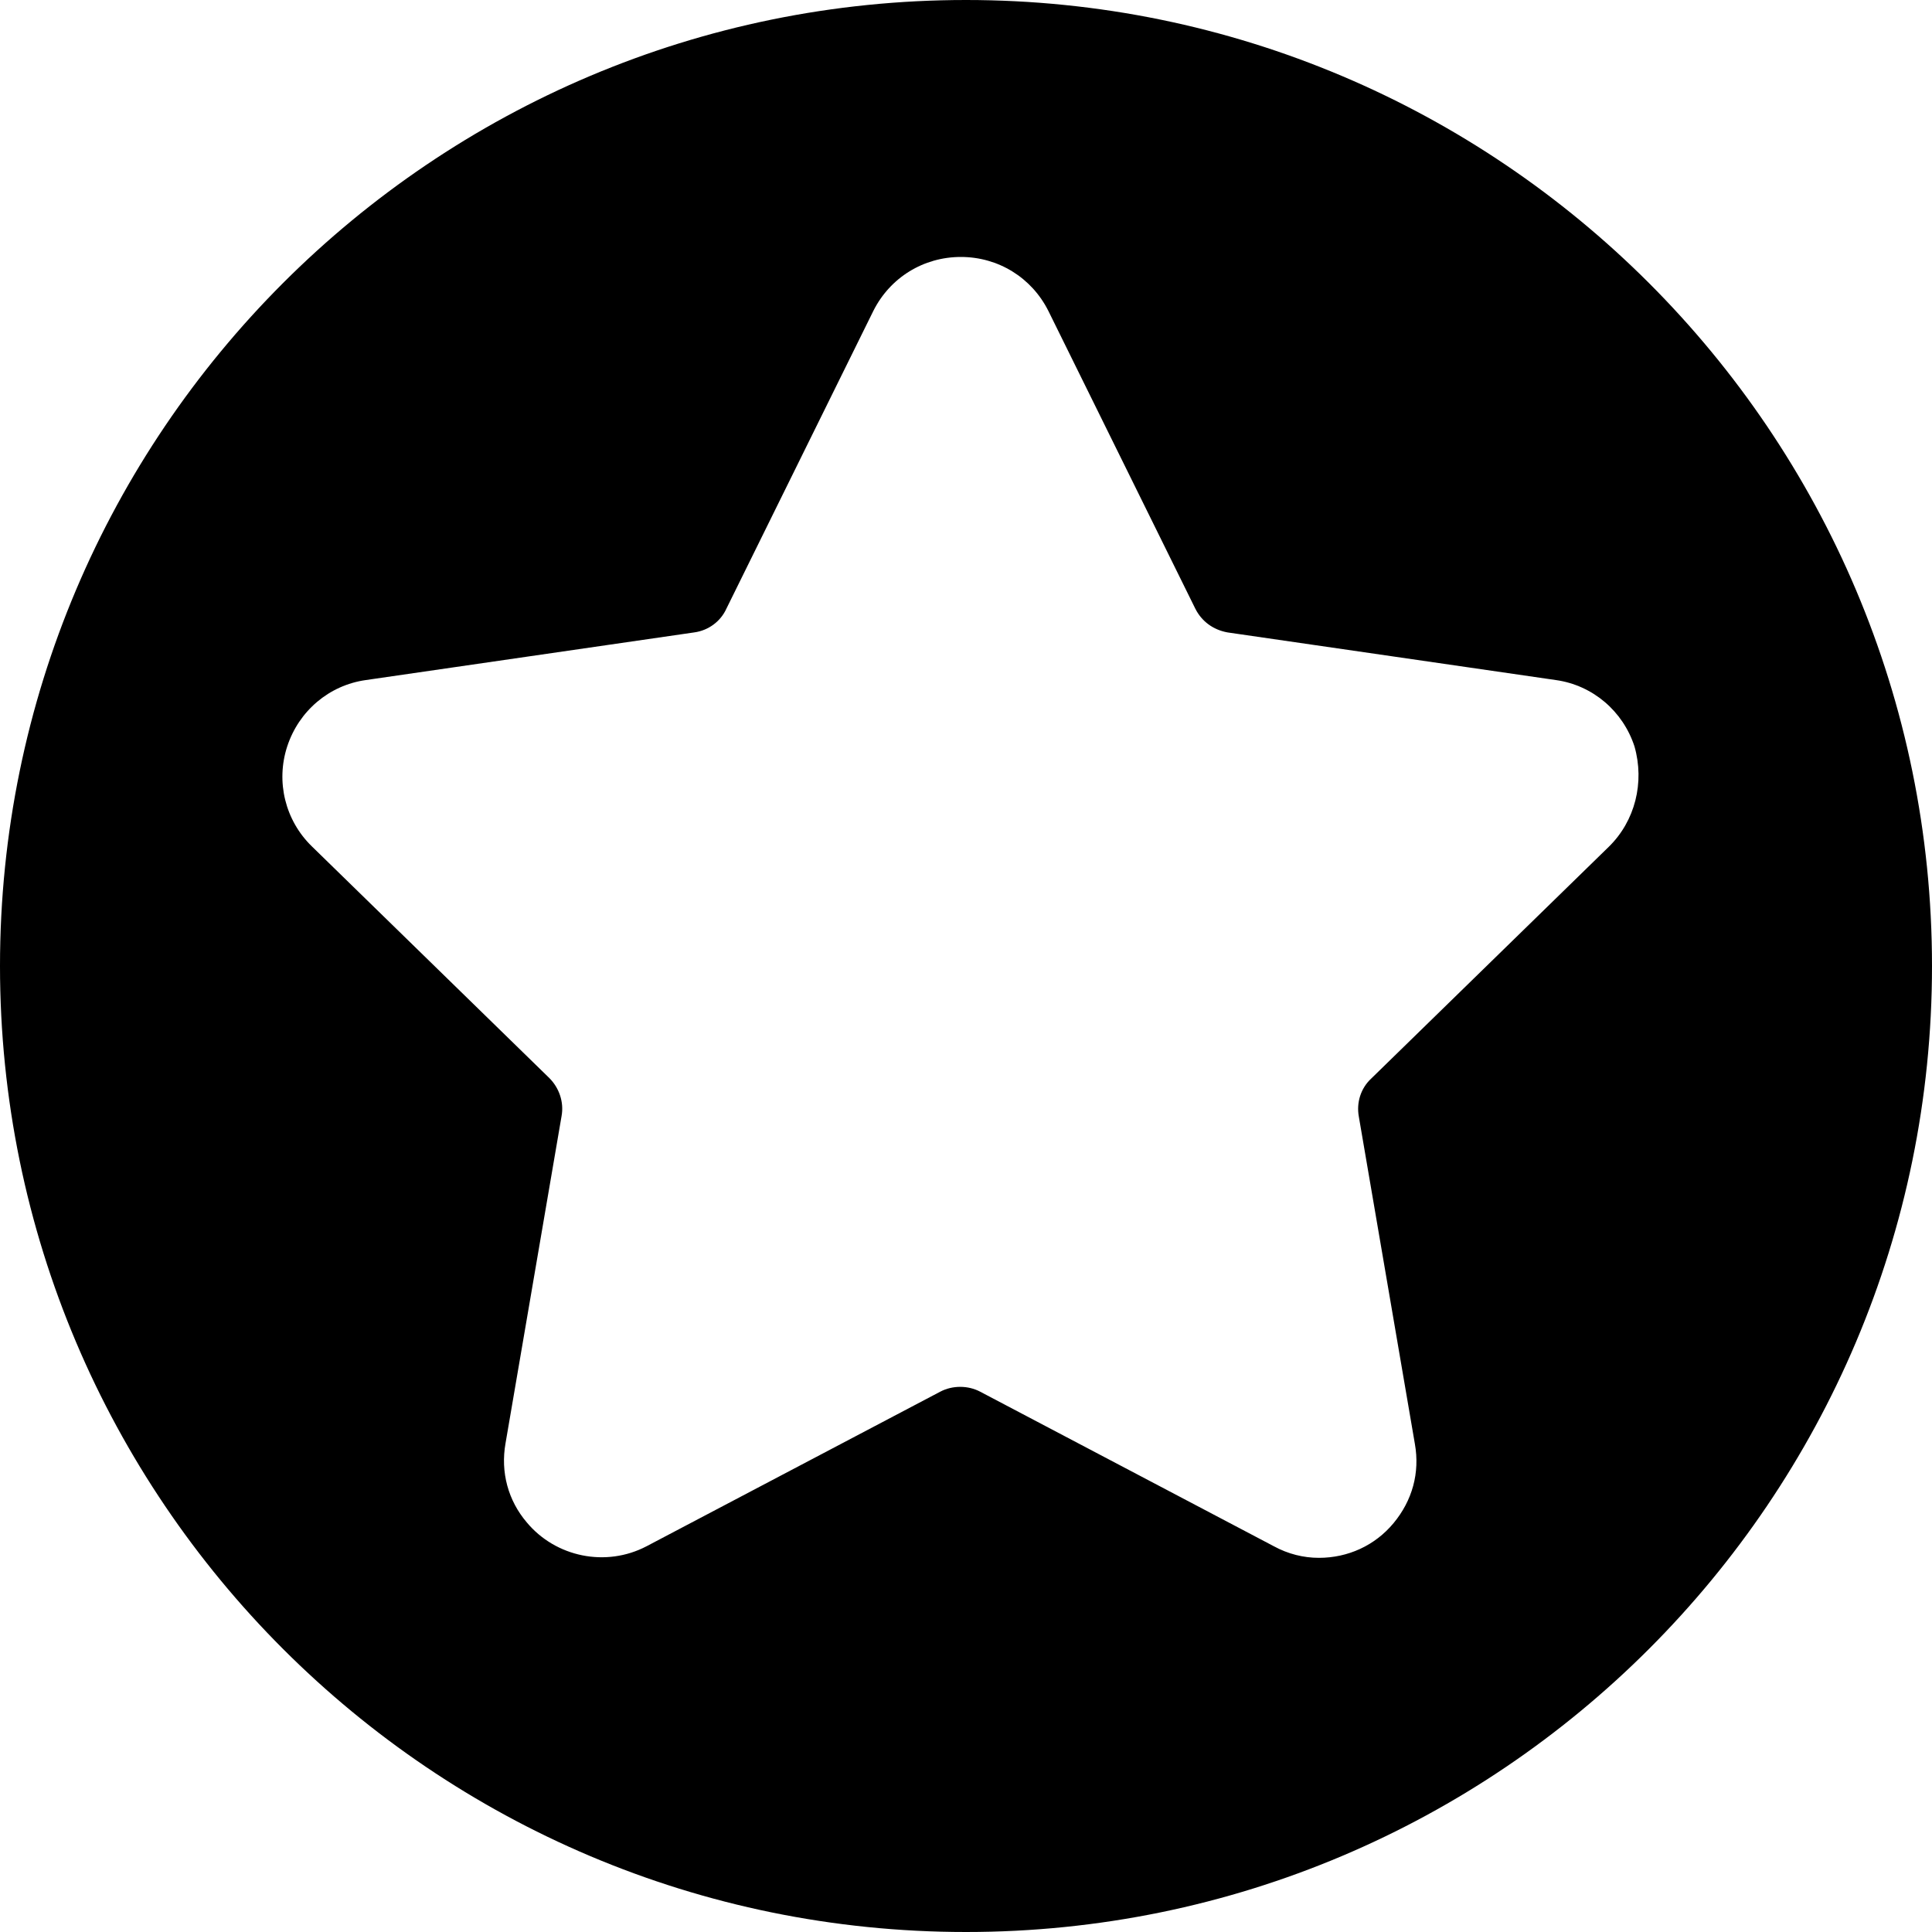 <?xml version="1.0" encoding="utf-8"?>
<!-- Generator: Adobe Illustrator 22.0.0, SVG Export Plug-In . SVG Version: 6.00 Build 0)  -->
<svg version="1.1" id="Layer_1" xmlns="http://www.w3.org/2000/svg" xmlns:xlink="http://www.w3.org/1999/xlink" x="0px" y="0px"
	 viewBox="0 0 300 300" style="enable-background:new 0 0 300 300;" xml:space="preserve">
<g>
	<path d="M150,0C67.2,0,0,67.2,0,150s67.2,150,150,150s150-67.2,150-150S232.8,0,150,0z M249.8,131.5l-36.9,36
		c-1.6,1.5-2.3,3.7-1.9,5.9l8.7,50.8c0.8,4.5-0.4,8.8-3.3,12.3c-2.9,3.5-7.1,5.4-11.6,5.4c-2.4,0-4.8-0.6-7-1.8l-45.6-24
		c-1.9-1-4.3-1-6.2,0l-45.6,24c-6.3,3.3-14.1,1.7-18.6-3.7c-2.9-3.4-4.1-7.8-3.3-12.3l8.7-50.8c0.4-2.2-0.4-4.4-1.9-5.9l-36.9-36
		c-4.1-4-5.6-10-3.8-15.5c1.8-5.5,6.5-9.5,12.2-10.3l51-7.4c2.2-0.3,4.1-1.7,5-3.7l22.8-46.2c2.6-5.2,7.8-8.4,13.6-8.4
		c5.8,0,11,3.2,13.6,8.4l22.8,46.2c1,2,2.8,3.3,5,3.7l51,7.4c5.7,0.8,10.4,4.8,12.2,10.3C255.4,121.5,253.9,127.5,249.8,131.5z"/>
</g>
</svg>
